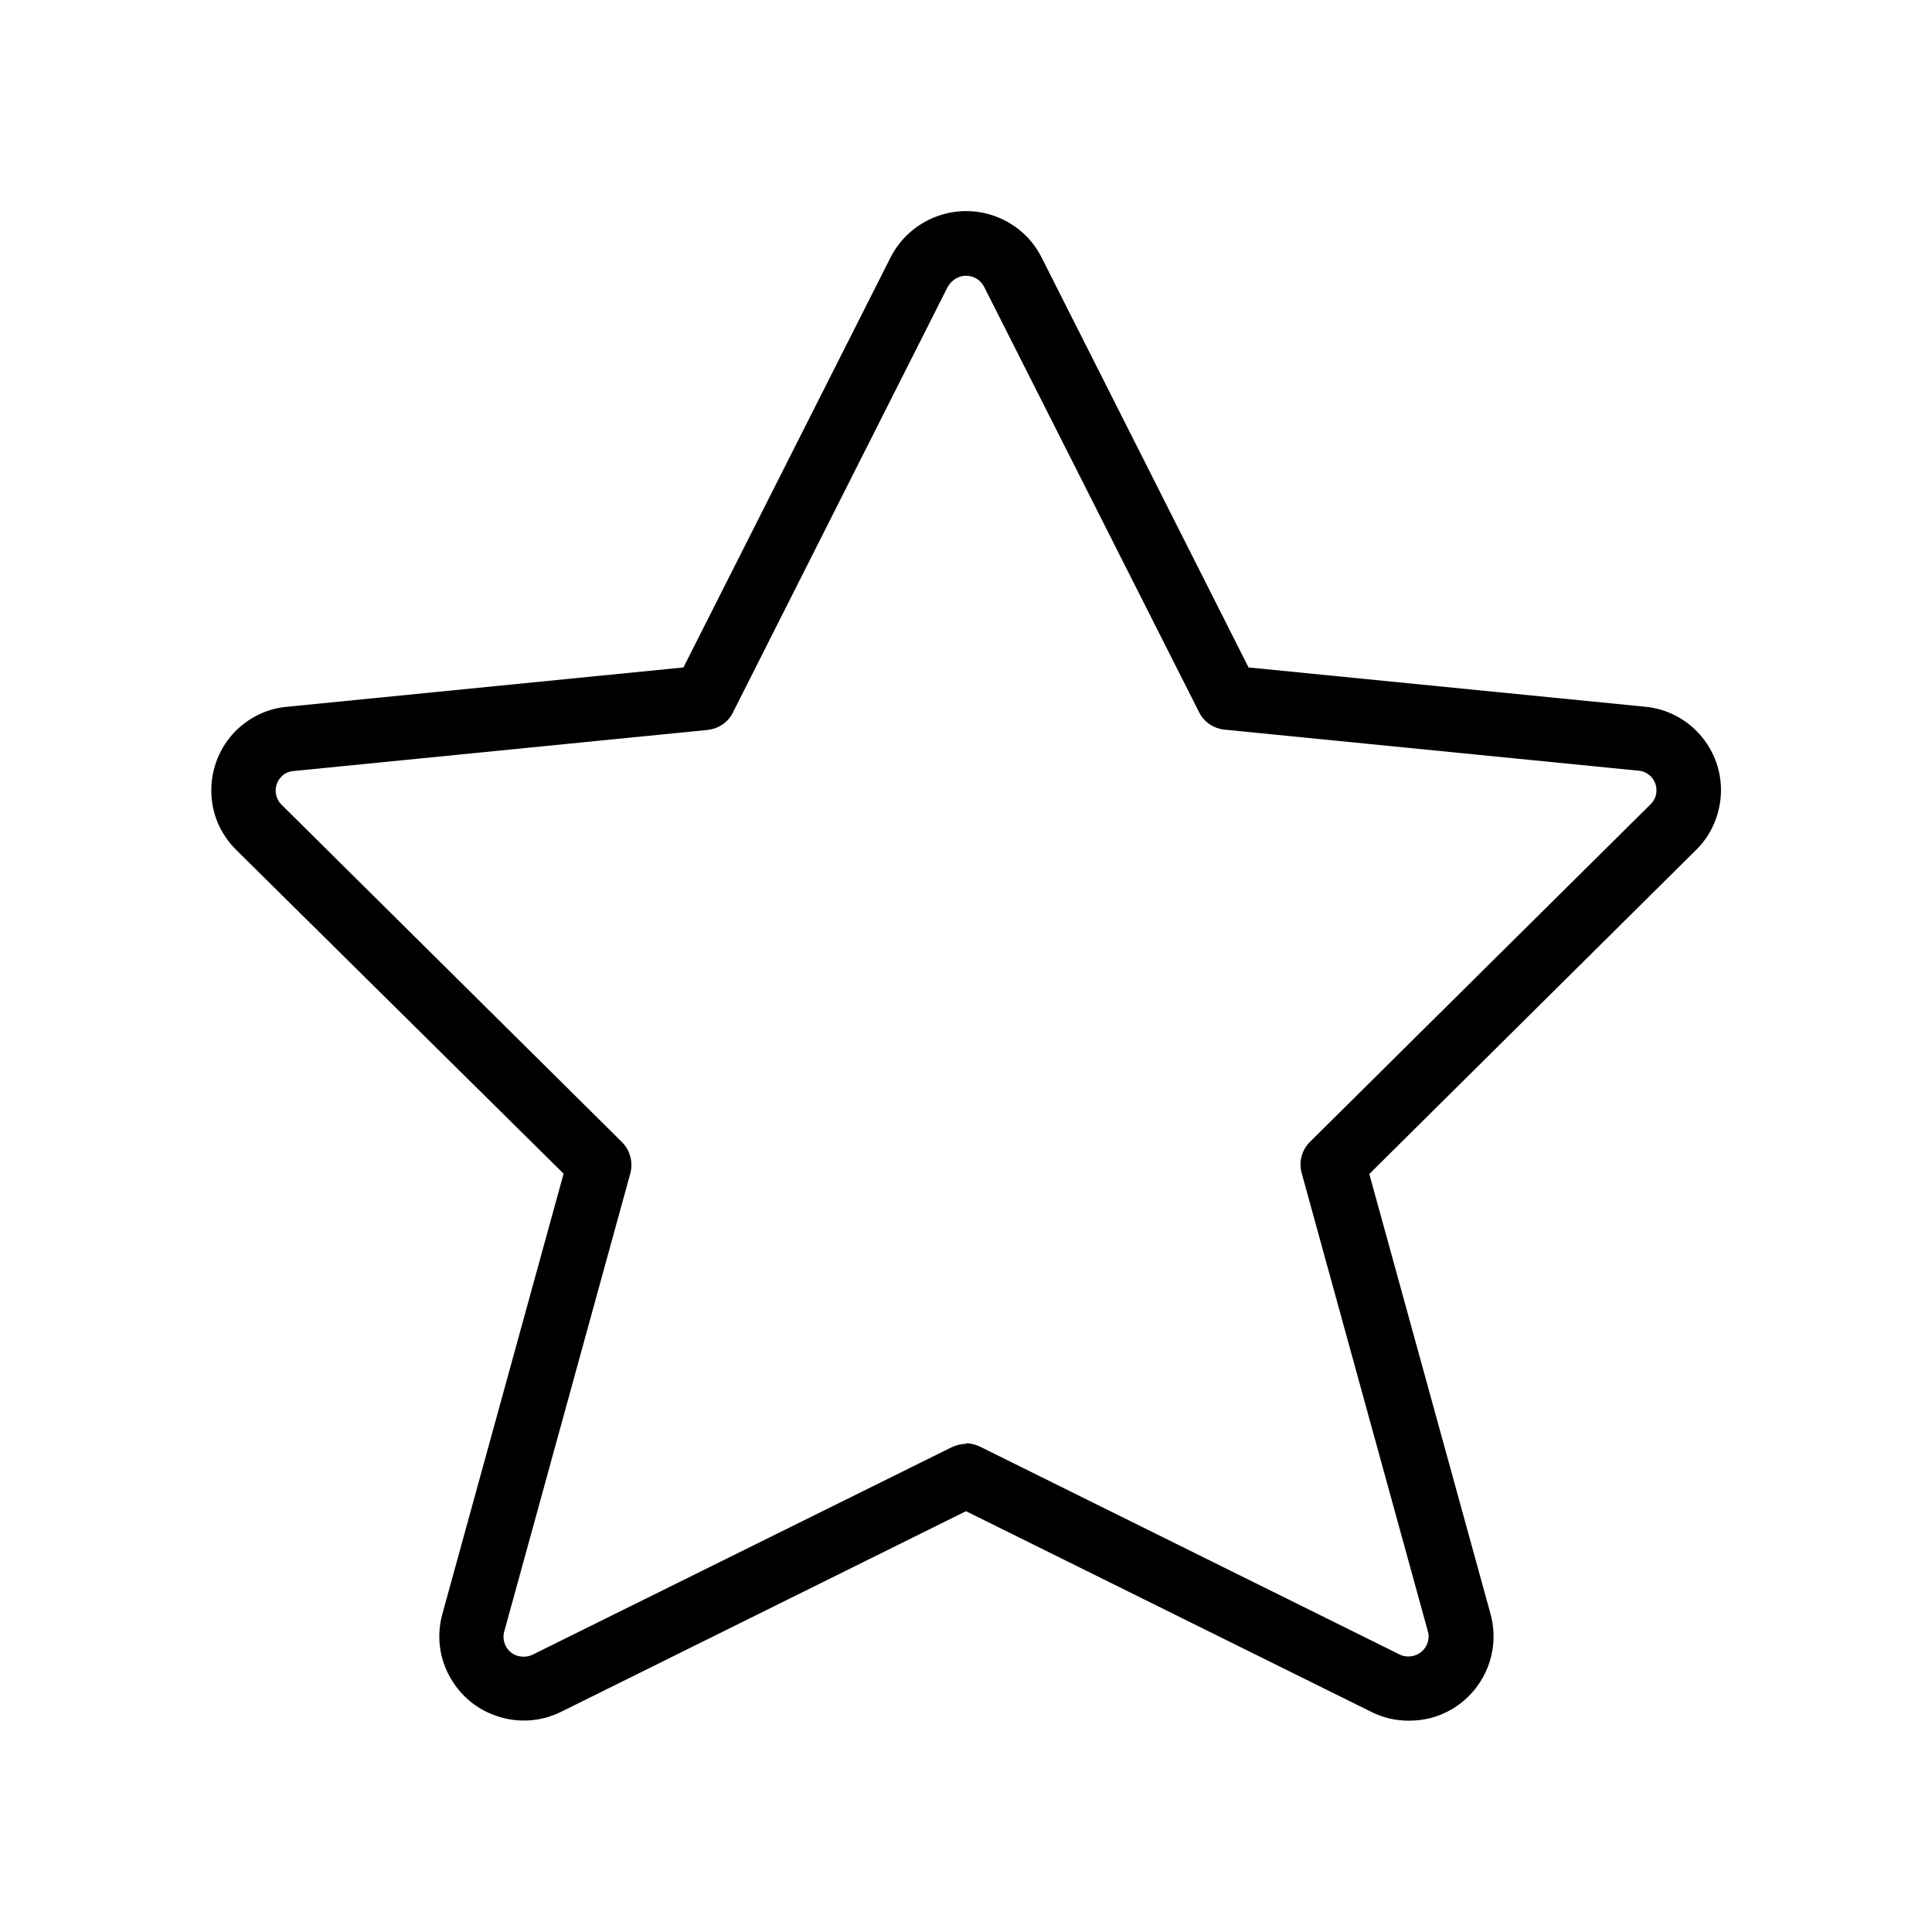 <svg width="64" height="64" viewBox="0 0 64 64" fill="none" xmlns="http://www.w3.org/2000/svg">
<path d="M46.66 57C46.23 57 45.8 56.9 45.41 56.7L32 50.06L18.6 56.7C17.94 57.03 17.18 57.09 16.47 56.85C15.76 56.62 15.19 56.12 14.85 55.45C14.54 54.84 14.47 54.14 14.65 53.48L18.67 38.88L7.82 28.15C7.29 27.62 7 26.93 7 26.19C7 25.45 7.28 24.75 7.8 24.22C8.27 23.75 8.88 23.46 9.54 23.41L22.64 22.11L29.5 8.53C29.84 7.86 30.43 7.36 31.14 7.13C31.85 6.9 32.61 6.96 33.28 7.3C33.81 7.57 34.23 7.99 34.5 8.52L41.36 22.11L54.48 23.41C55.99 23.54 57.13 24.88 57 26.41C56.94 27.07 56.66 27.69 56.19 28.15L45.36 38.89L49.38 53.48C49.78 54.98 48.89 56.51 47.4 56.91C47.16 56.97 46.92 57 46.68 57H46.66ZM31.99 47.81C32.15 47.81 32.31 47.85 32.46 47.92L46.35 54.8C46.5 54.88 46.67 54.89 46.83 54.85C47.18 54.76 47.4 54.39 47.3 54.04L43.12 38.86C43.02 38.49 43.12 38.09 43.4 37.82L54.68 26.64C54.79 26.53 54.86 26.39 54.87 26.23C54.9 25.87 54.63 25.56 54.28 25.53L40.56 24.17C40.2 24.13 39.88 23.92 39.72 23.59L32.6 9.5C32.53 9.37 32.43 9.27 32.31 9.21C32.15 9.13 31.96 9.11 31.79 9.17C31.62 9.23 31.48 9.35 31.39 9.51L24.28 23.6C24.12 23.93 23.8 24.14 23.44 24.18L9.74 25.54C9.57 25.55 9.42 25.62 9.32 25.73C9.07 25.98 9.07 26.4 9.32 26.65L20.6 37.83C20.87 38.1 20.98 38.5 20.88 38.87L16.7 54.06C16.66 54.21 16.68 54.38 16.75 54.52C16.83 54.68 16.97 54.8 17.14 54.85C17.31 54.9 17.49 54.89 17.65 54.81L31.53 47.94C31.68 47.87 31.84 47.83 32 47.83L31.99 47.81Z" fill="black"/>
</svg>
